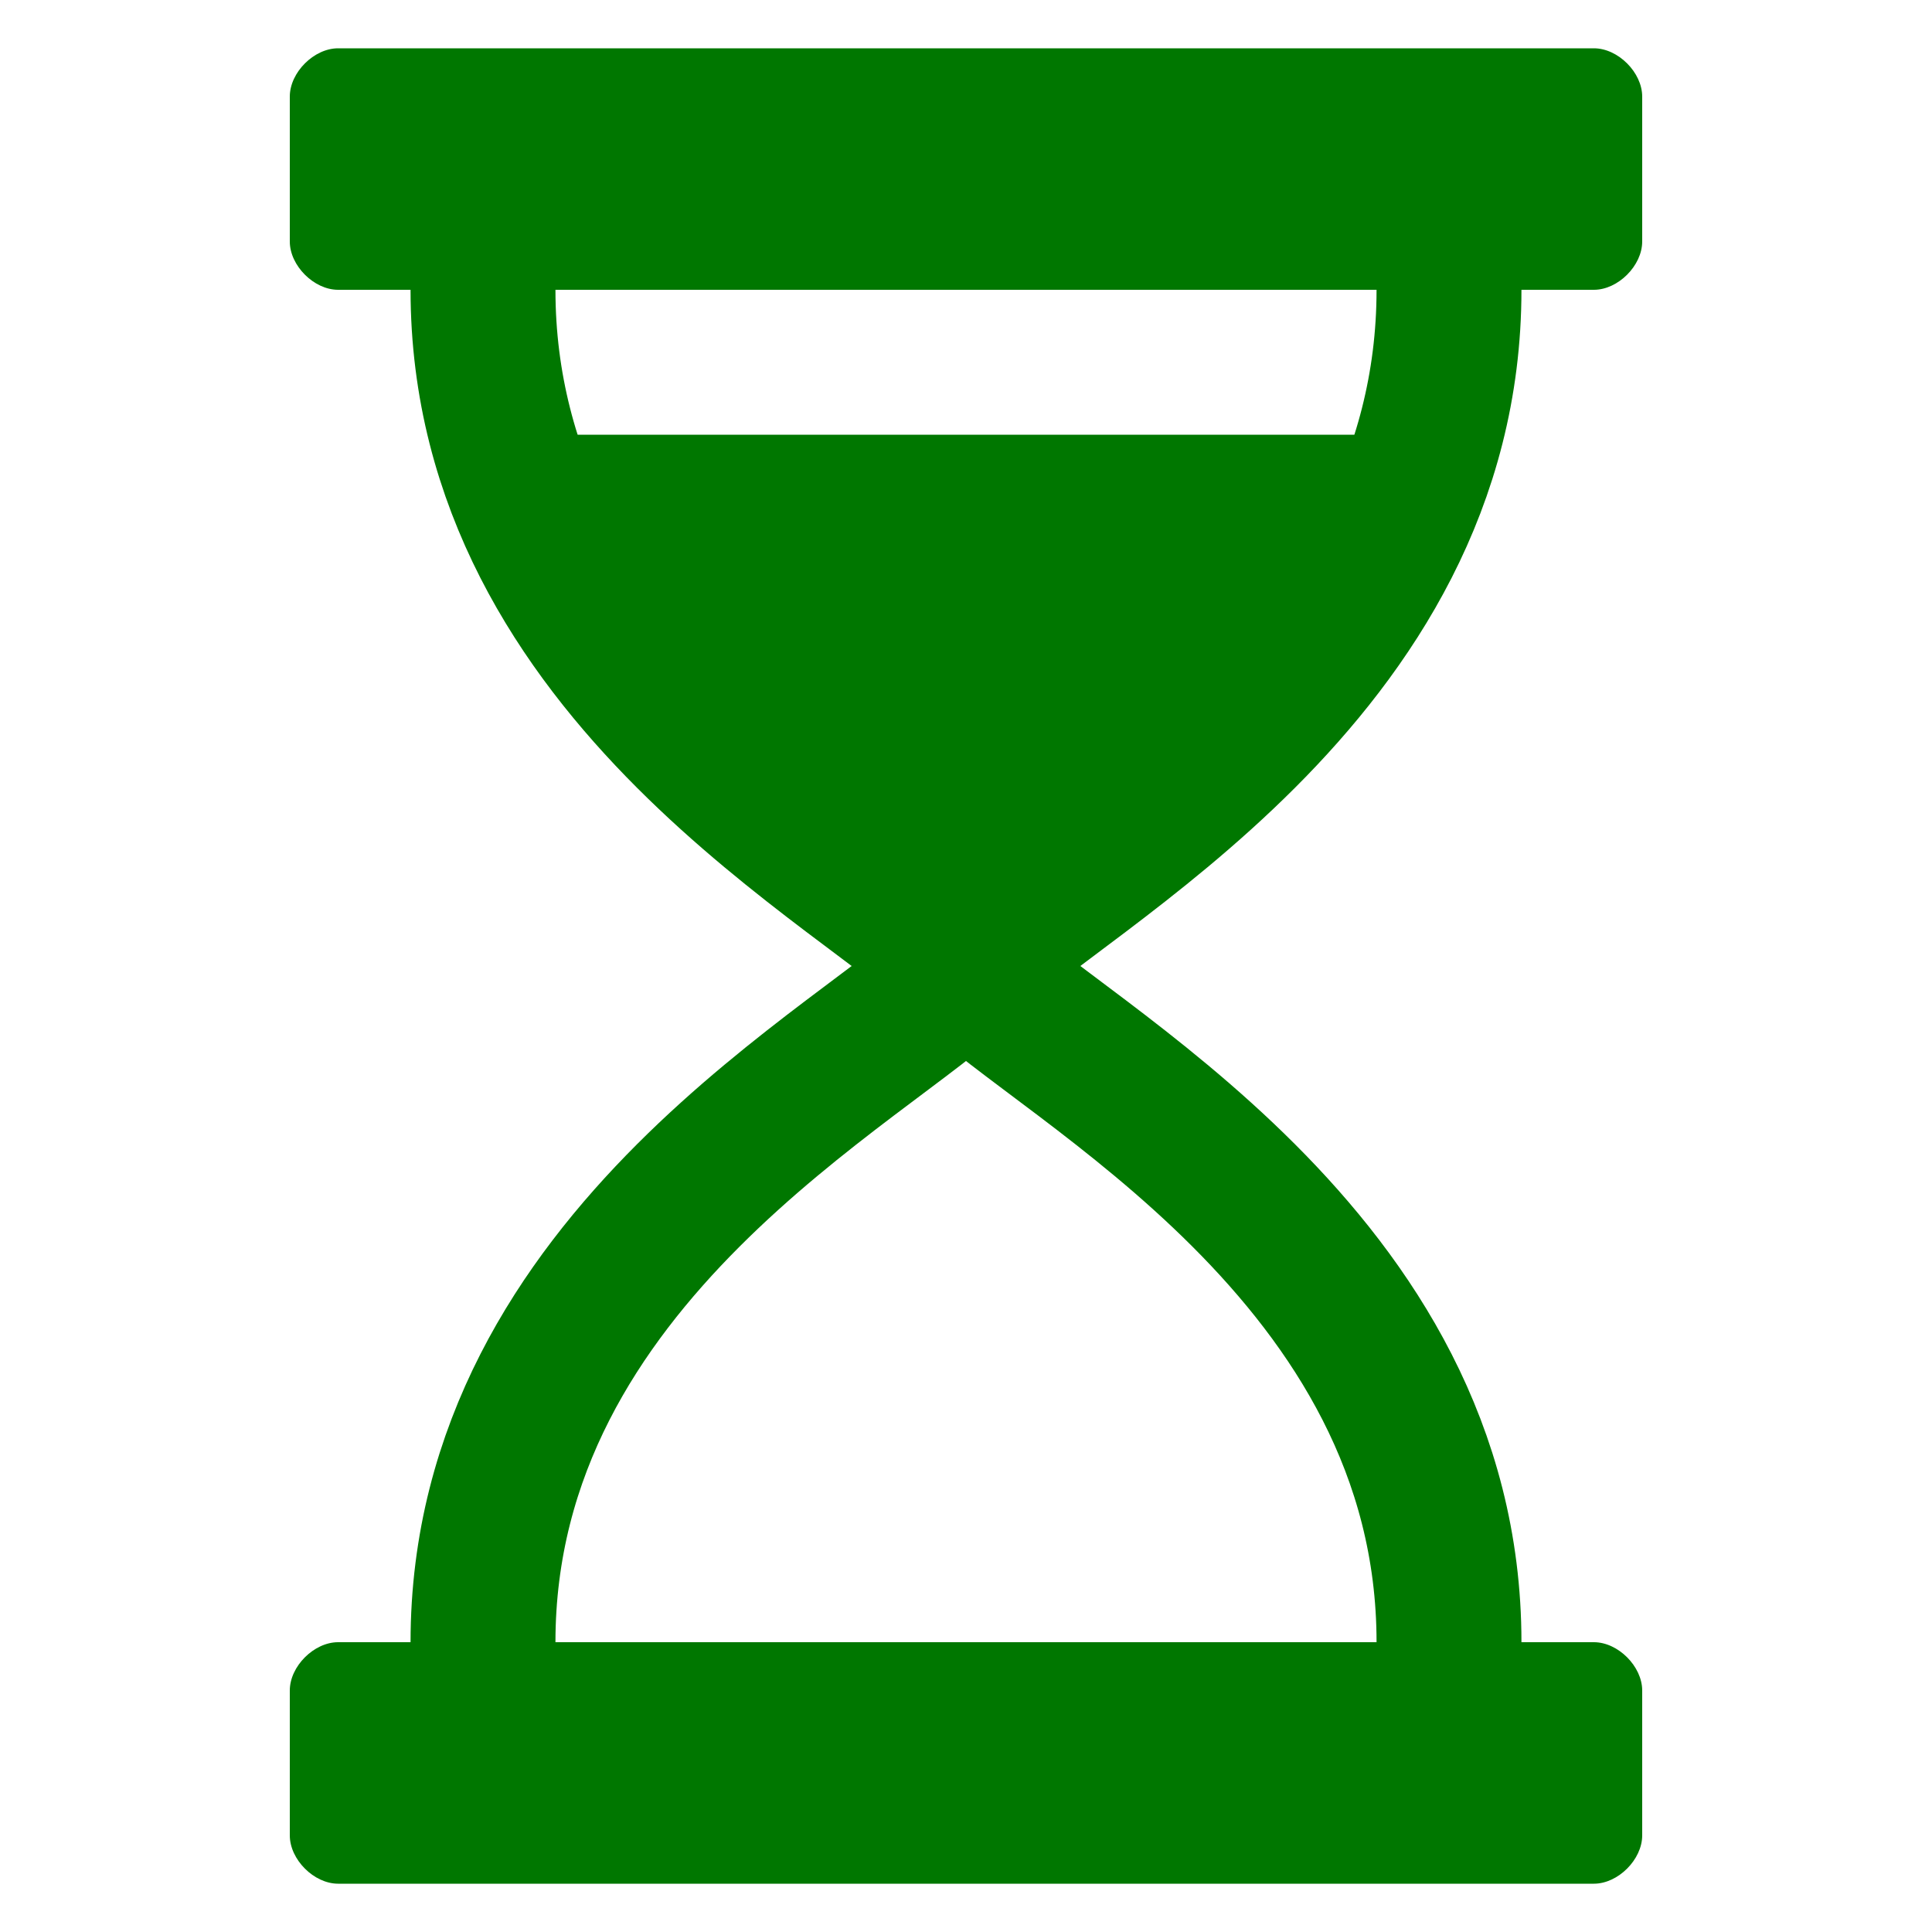 <?xml version="1.0" encoding="UTF-8" standalone="no"?>
<svg
    xmlns="http://www.w3.org/2000/svg"
    width="20px"
    height="20px"
    viewBox="0 0 20 20"
    version="1.1"
>
    <path d="M3.5,0.5L16.5,0.5C16.75,0.5,17,0.75,17,1L17,2.5C17,2.75,16.75,3,16.5,3L3.5,3C3.25,3,3,2.75,3,2.5L3,1C3,0.75,3.25,0.5,3.5,0.5z" style="fill:#007700" />
    <path d="M3.5,17L16.5,17C16.75,17,17,17.25,17,17.5L17,19C17,19.25,16.75,19.5,16.5,19.5L3.5,19.5C3.25,19.5,3,19.25,3,19L3,17.5C3,17.25,3.25,17,3.5,17z" style="fill:#007700" />

    <path d="M5,4.5L15,4.5L10,10z" style="fill:#007700" />

    <path d="M5,3C5,7,9,9,10,10C11,11,15,13,15,17" style="fill:none;stroke:#007700;stroke-width:1.5" />
    <path d="M15,3C15,7,11,9,10,10C9,11,5,13,5,17" style="fill:none;stroke:#007700;stroke-width:1.5" />
</svg>